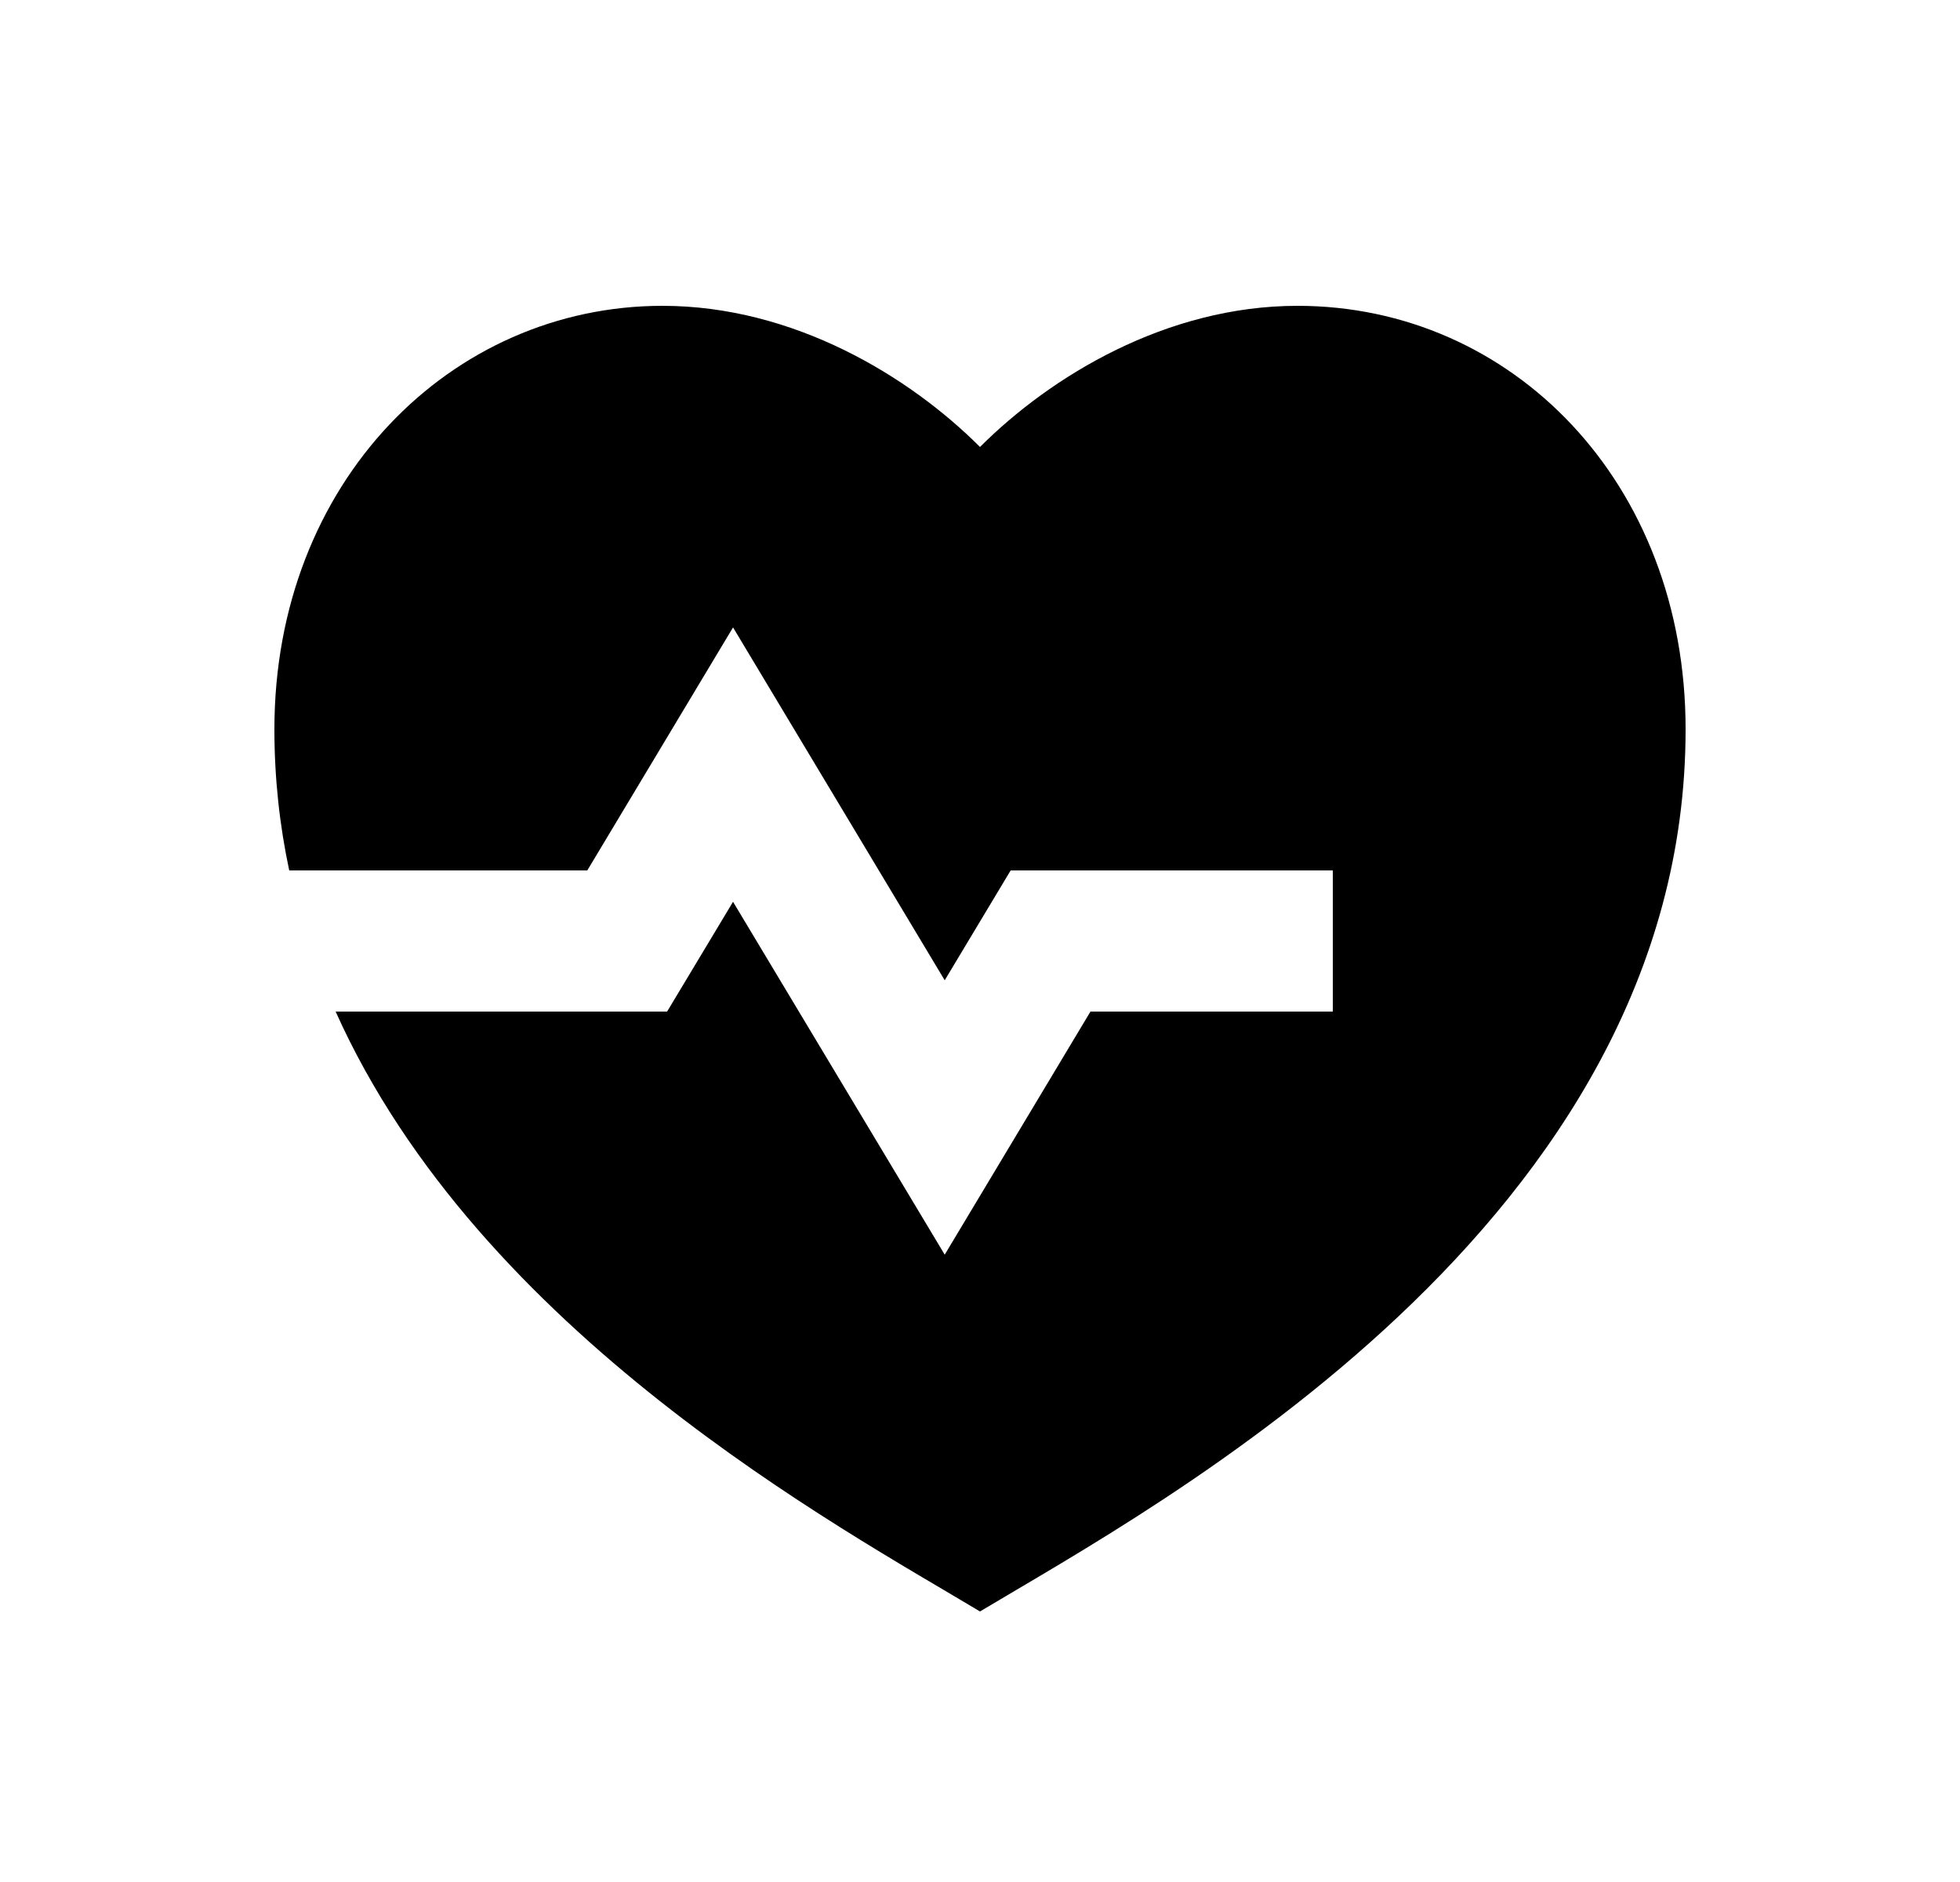 <svg width="25" height="24" viewBox="0 0 25 24" fill="none" xmlns="http://www.w3.org/2000/svg">
<path d="M16.55 3.9C19.284 3.9 21.5 6.15 21.5 9.3C21.5 15.6 14.75 19.2 12.5 20.55C10.72 19.482 6.124 17.007 4.281 12.9H8.509L9.35 11.5L12.05 16L13.909 12.9H17V11.1H12.891L12.05 12.501L9.35 8.001L7.491 11.1H3.689C3.567 10.527 3.5 9.927 3.5 9.3C3.5 6.15 5.75 3.9 8.45 3.9C10.124 3.9 11.6 4.8 12.5 5.7C13.4 4.8 14.876 3.9 16.55 3.9Z" fill="#0A0D14" style="fill:#0A0D14;fill:color(display-p3 0.039 0.051 0.078);fill-opacity:1;"/>
</svg>
